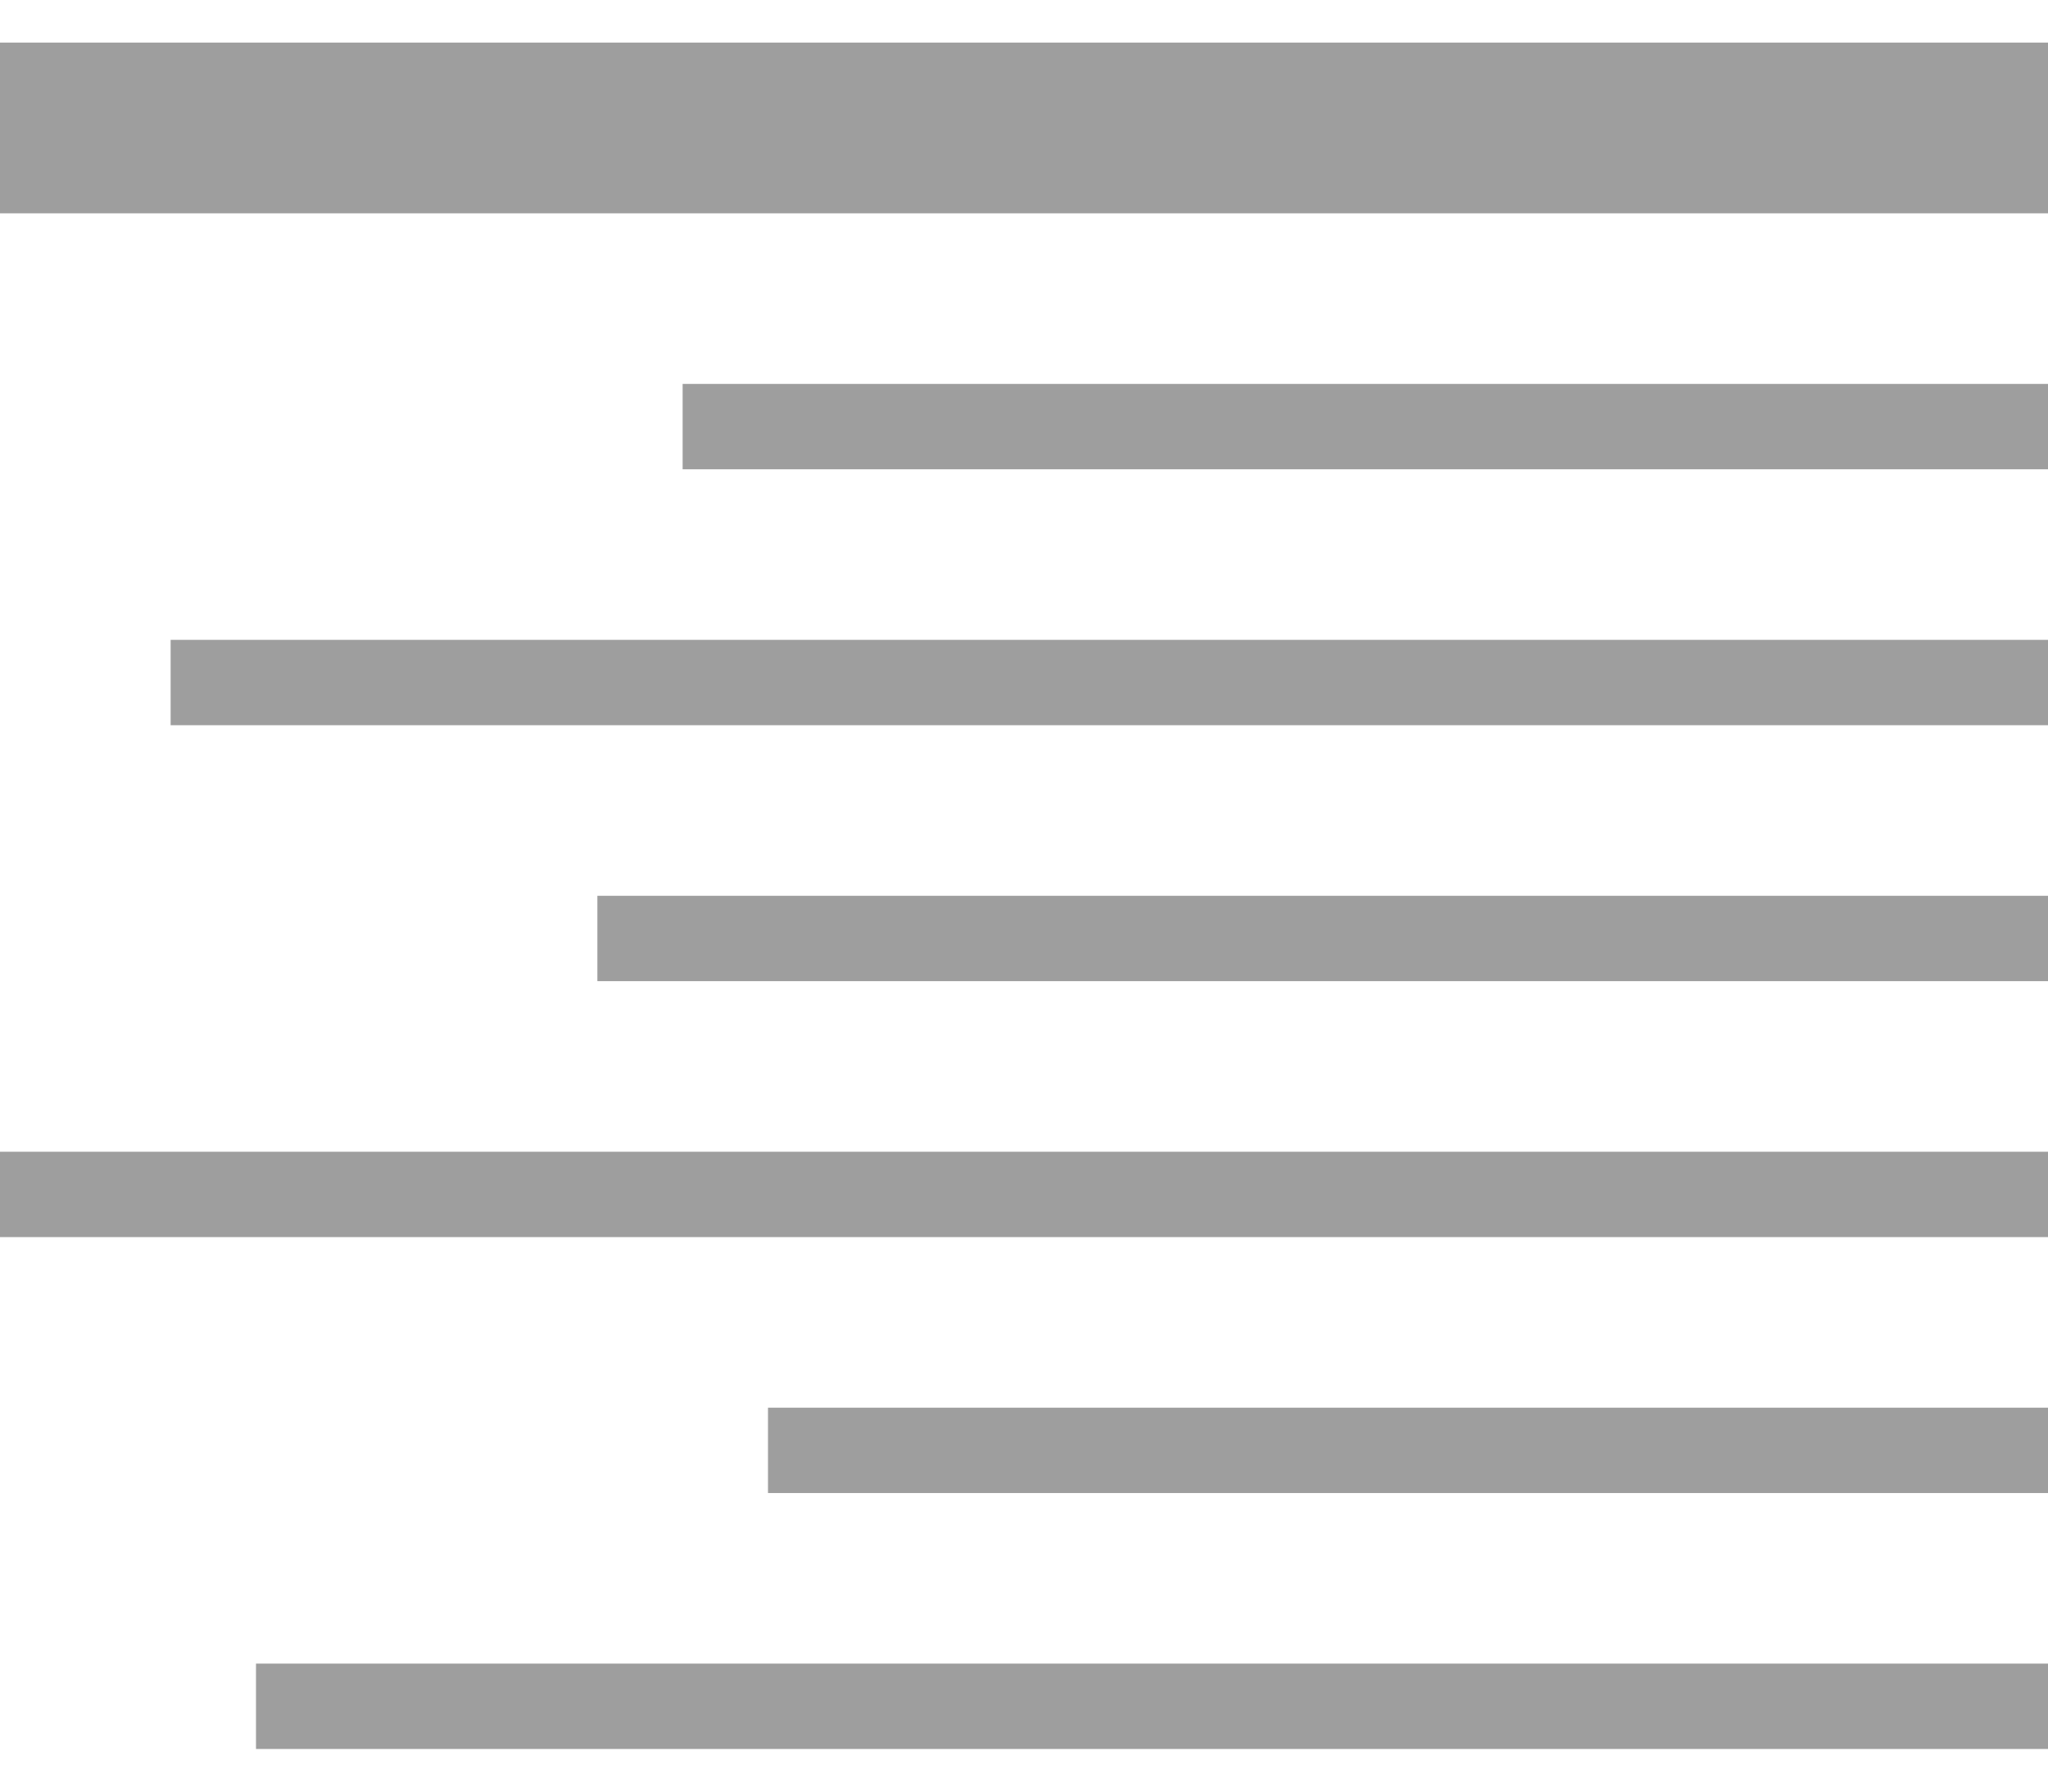 <svg xmlns="http://www.w3.org/2000/svg" width="16" height="14" viewBox="0 0 16 14">
    <g fill="none" fill-rule="evenodd">
        <path fill="#000" fill-opacity=".38" fill-rule="nonzero" d="M16 .333H0v1.334h16zM16 3H5.333v.667H16zM16 5H1.333v.667H16zM16 7H4.667v.667H16zM16 9H0v.667h16zM16 11H6v.667h10zM16 13H2v.667h14z"/>
        <path d="M18-3H-2v20h20z"/>
    </g>
</svg>
